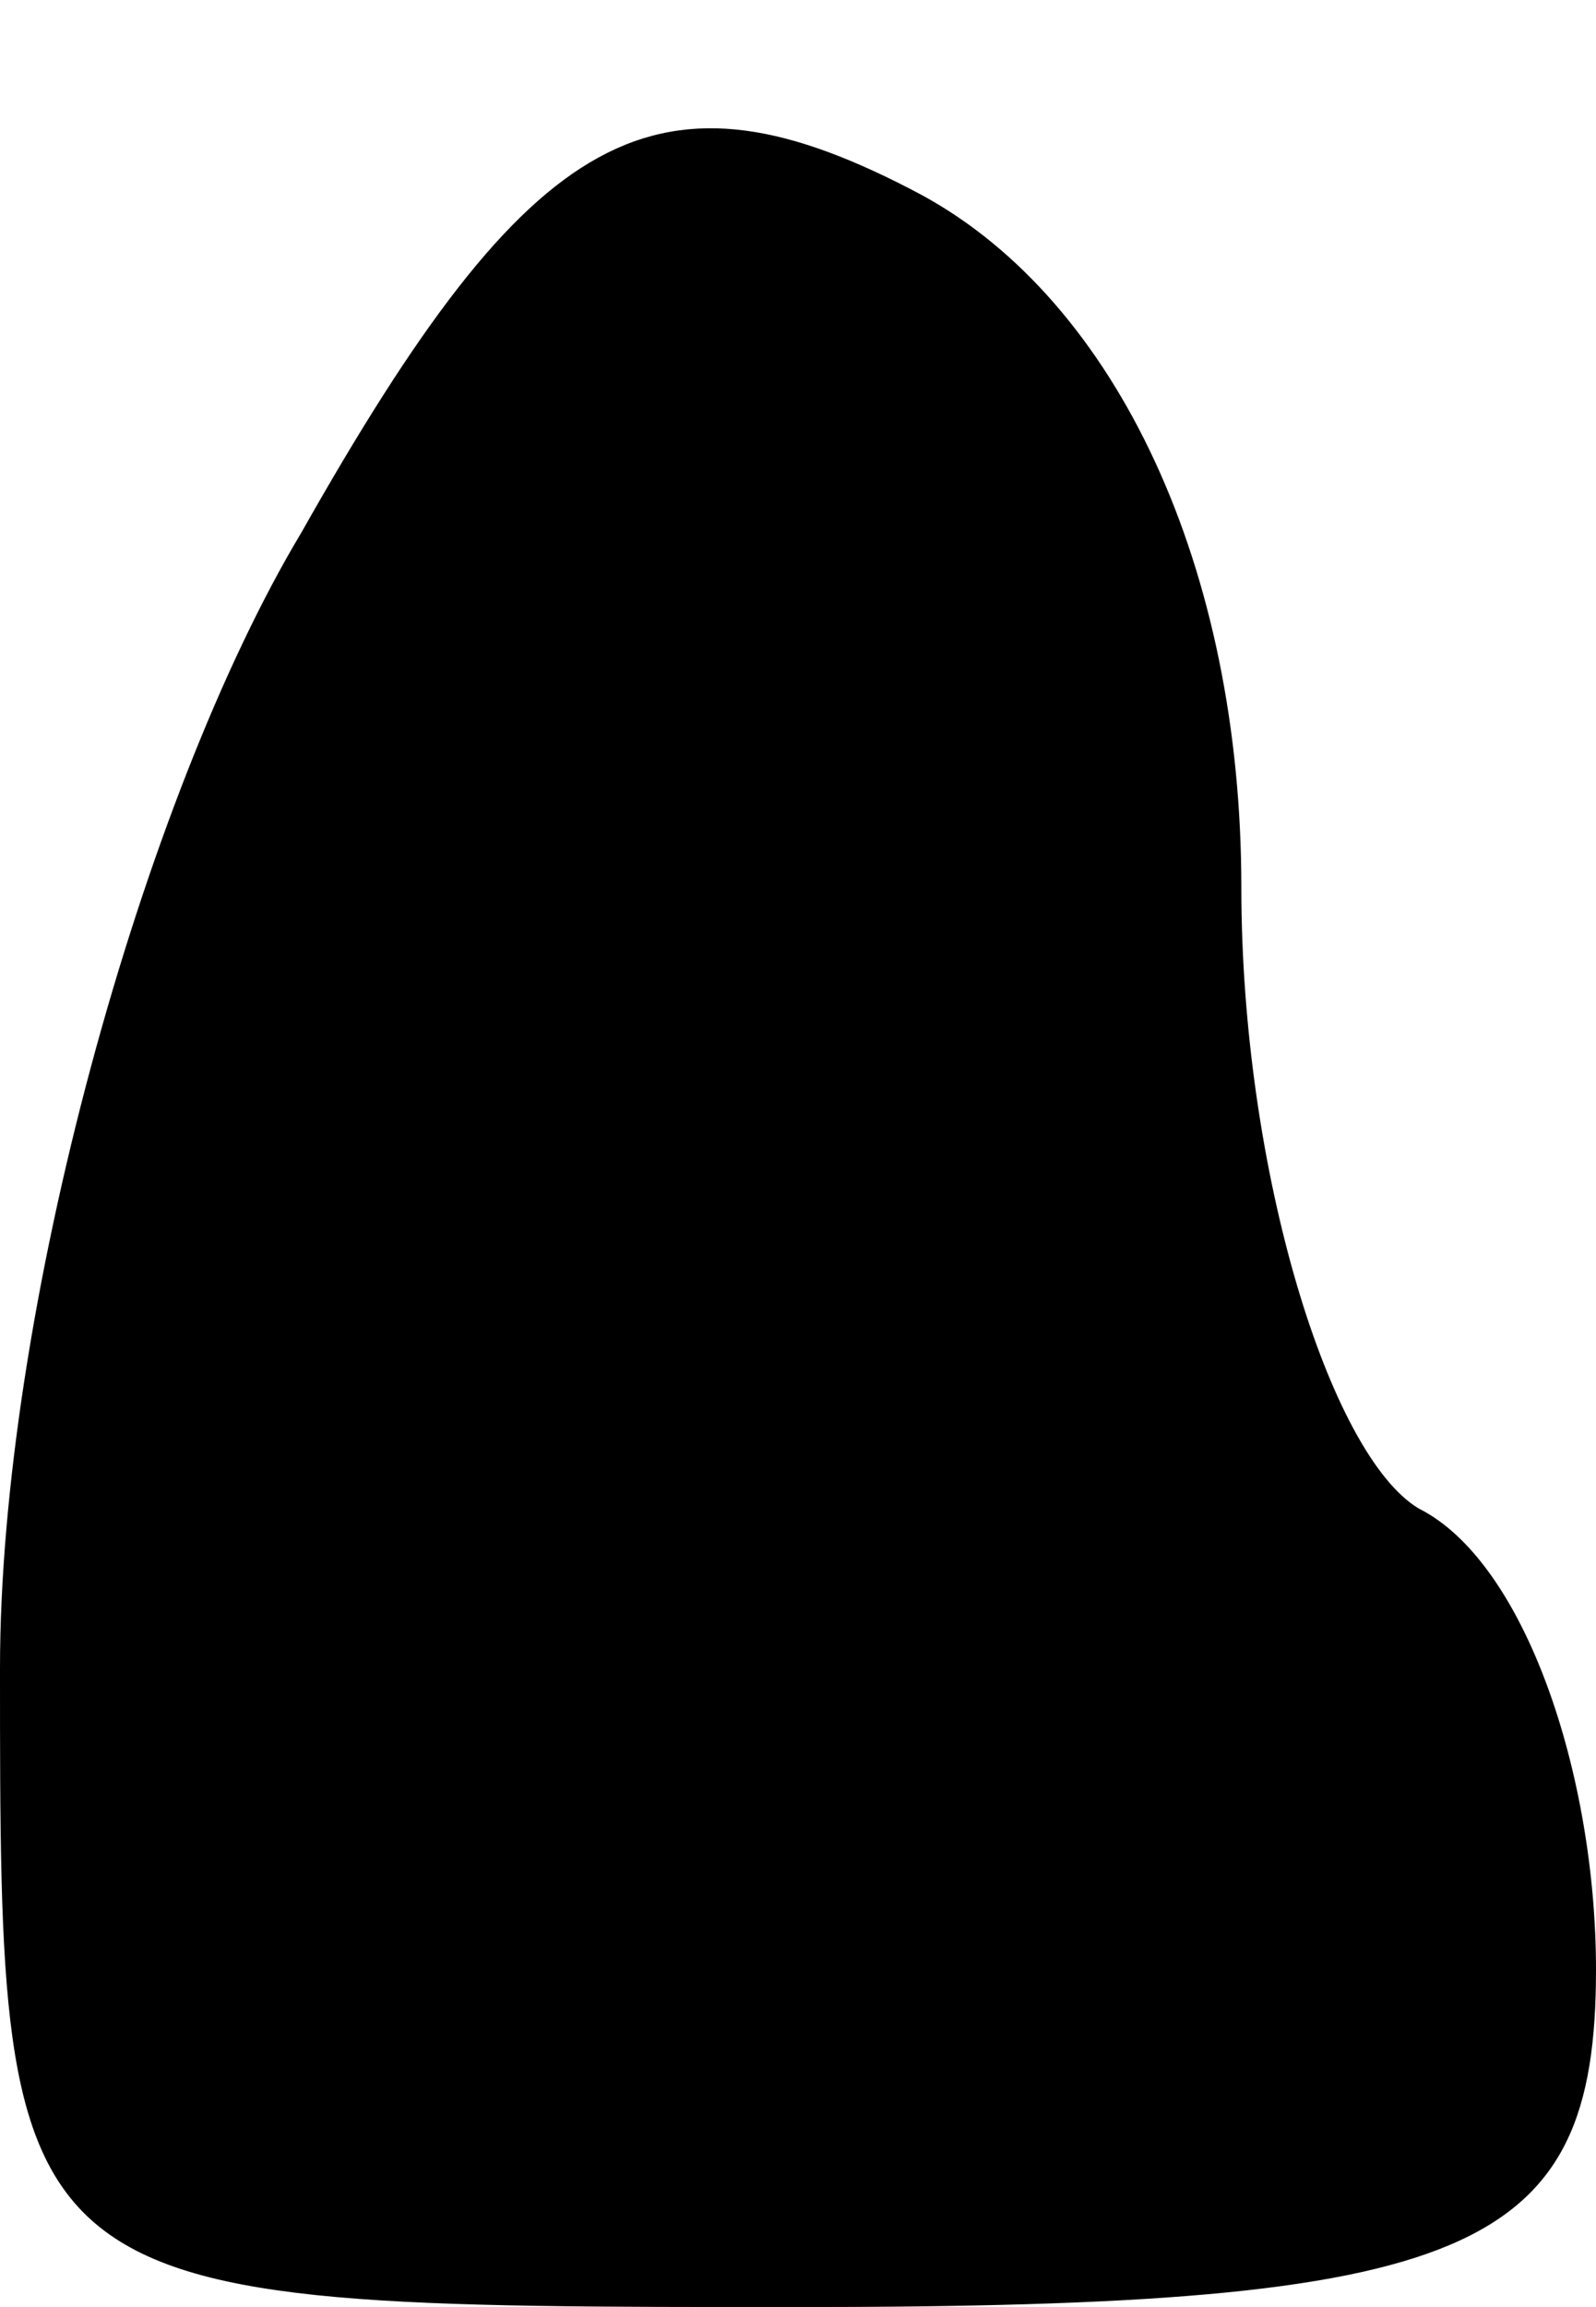<?xml version="1.0" standalone="no"?>
<!DOCTYPE svg PUBLIC "-//W3C//DTD SVG 20010904//EN"
 "http://www.w3.org/TR/2001/REC-SVG-20010904/DTD/svg10.dtd">
<svg version="1.0" xmlns="http://www.w3.org/2000/svg"
 width="9pt" height="13pt" viewBox="0 0 9 13"
 preserveAspectRatio="xMidYMid meet">
<g transform="translate(0,13) scale(0.1,-0.1)"
fill="#000000" stroke="none">
<path fill="#000000" stroke="none" d="M17 100 c-9 -15 -17 -44 -17 -64 0 -36
0 -36 45 -36 38 0 45 3 45 19 0 11 -4 23 -10 26 -5 3 -10 19 -10 35 0 18 -7
33 -18 39 -15 8 -22 4 -35 -19z"/>
</g>
</svg>
